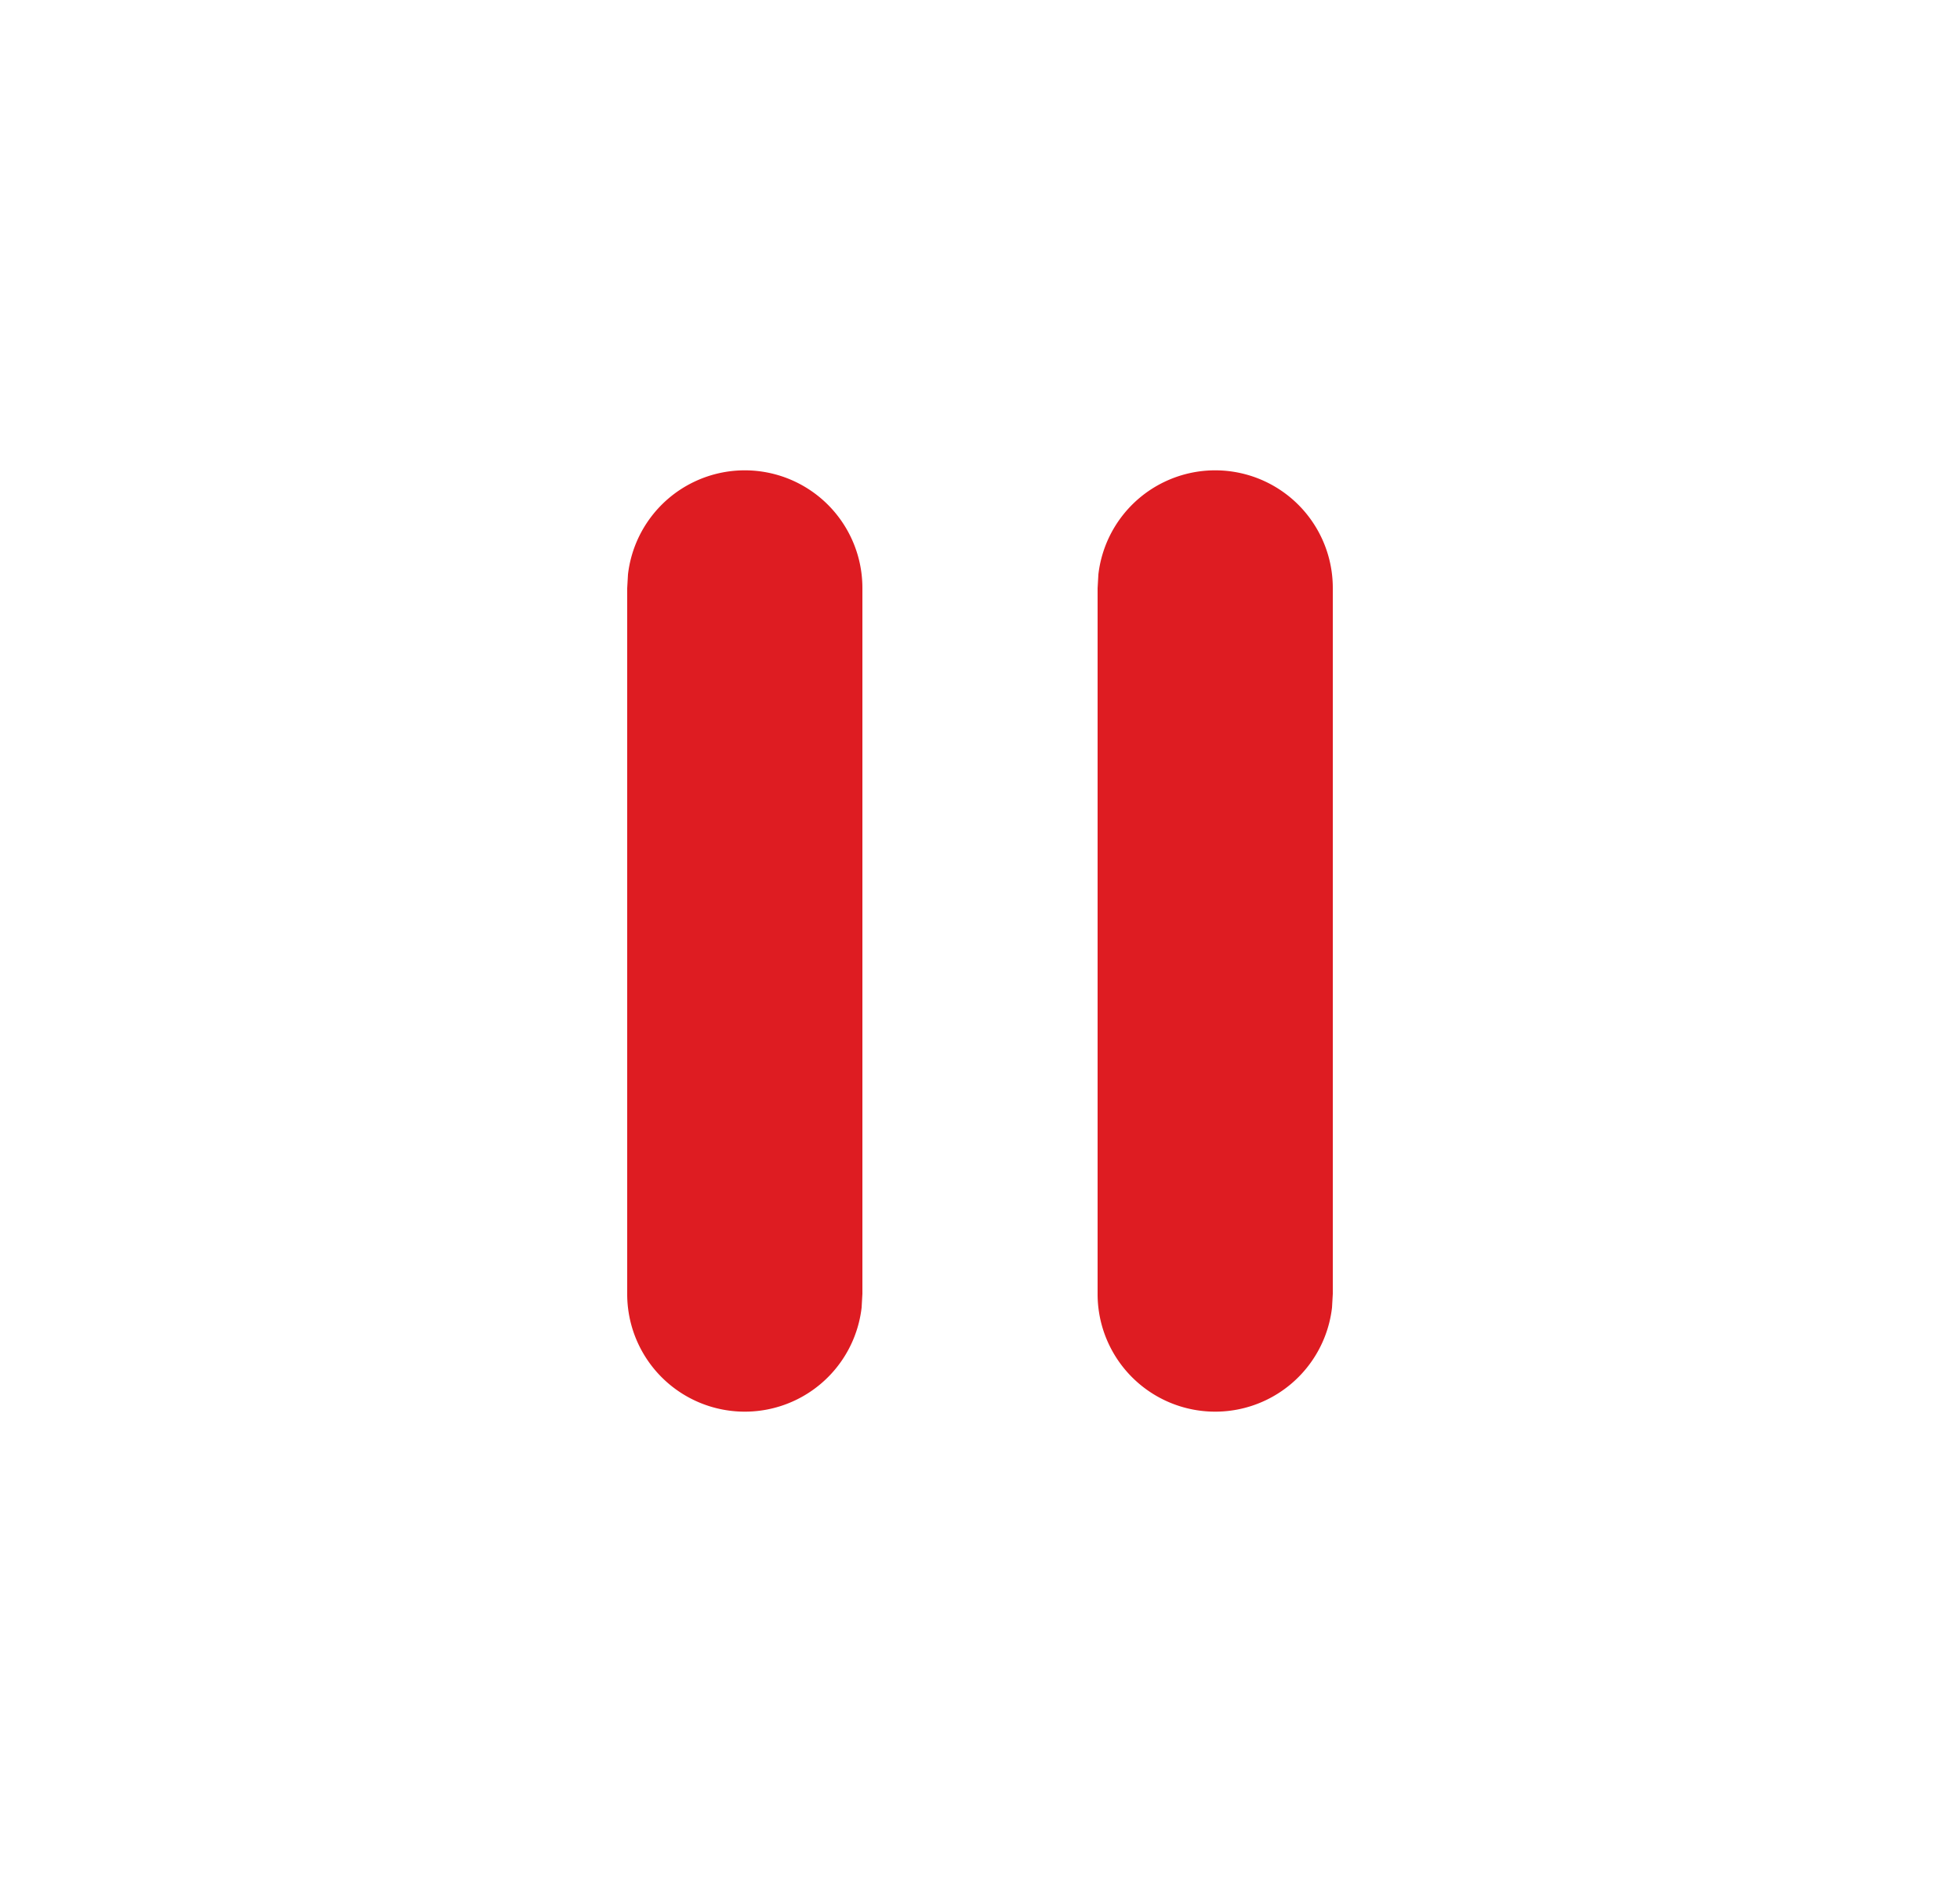 <svg width="25" height="24" viewBox="0 0 25 24" fill="none" xmlns="http://www.w3.org/2000/svg">
    <path fill-rule="evenodd" clip-rule="evenodd" d="M8.01 7.325A1.5 1.5 0 0 1 11 7.5v9l-.01.175A1.5 1.5 0 0 1 8 16.5v-9l.01-.175zm6 0A1.5 1.5 0 0 1 17 7.5v9l-.01.175A1.5 1.5 0 0 1 14 16.5v-9l.01-.175z" fill="#DE1C22"/>
</svg>
